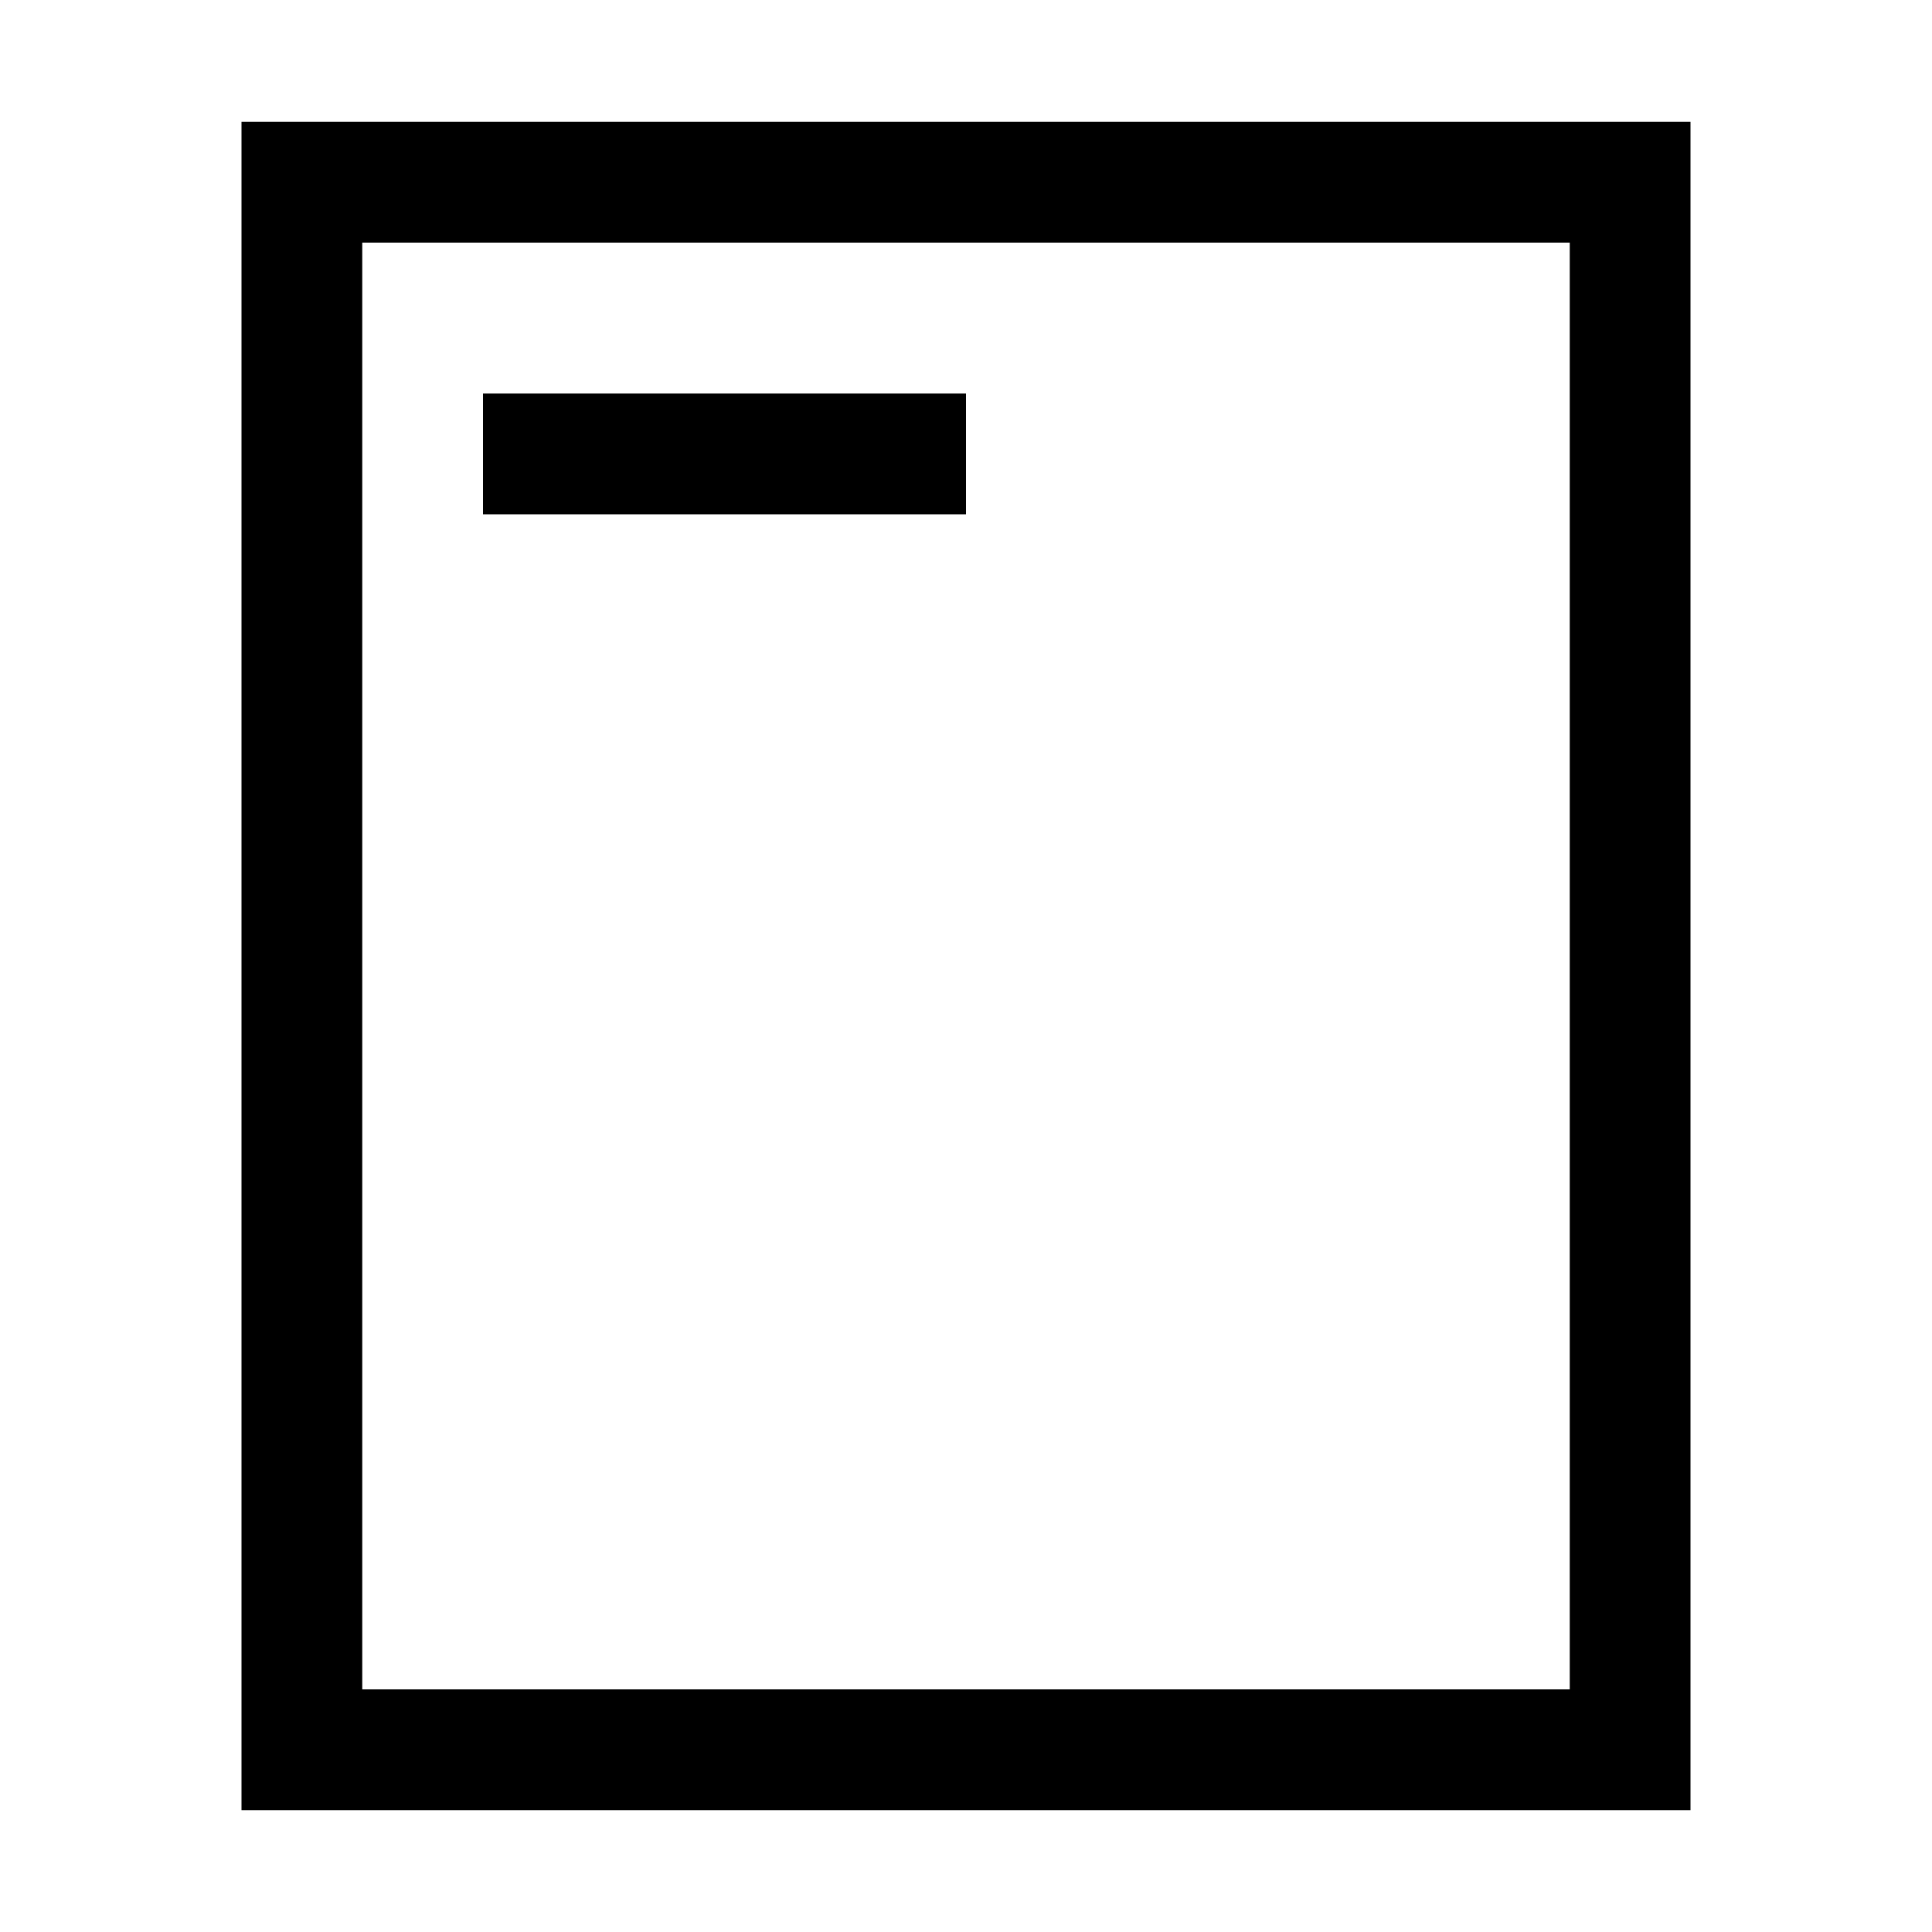 <?xml version="1.0" encoding="UTF-8"?>
<svg xmlns="http://www.w3.org/2000/svg" viewBox="0 0 1024 1024">
  <path d="M128 64.592v894.816h768V64.592H128z m704 830.816H192V128.592h640v766.816z"></path>
  <path d="M256 208.592h256v64H256z"></path>
</svg> 